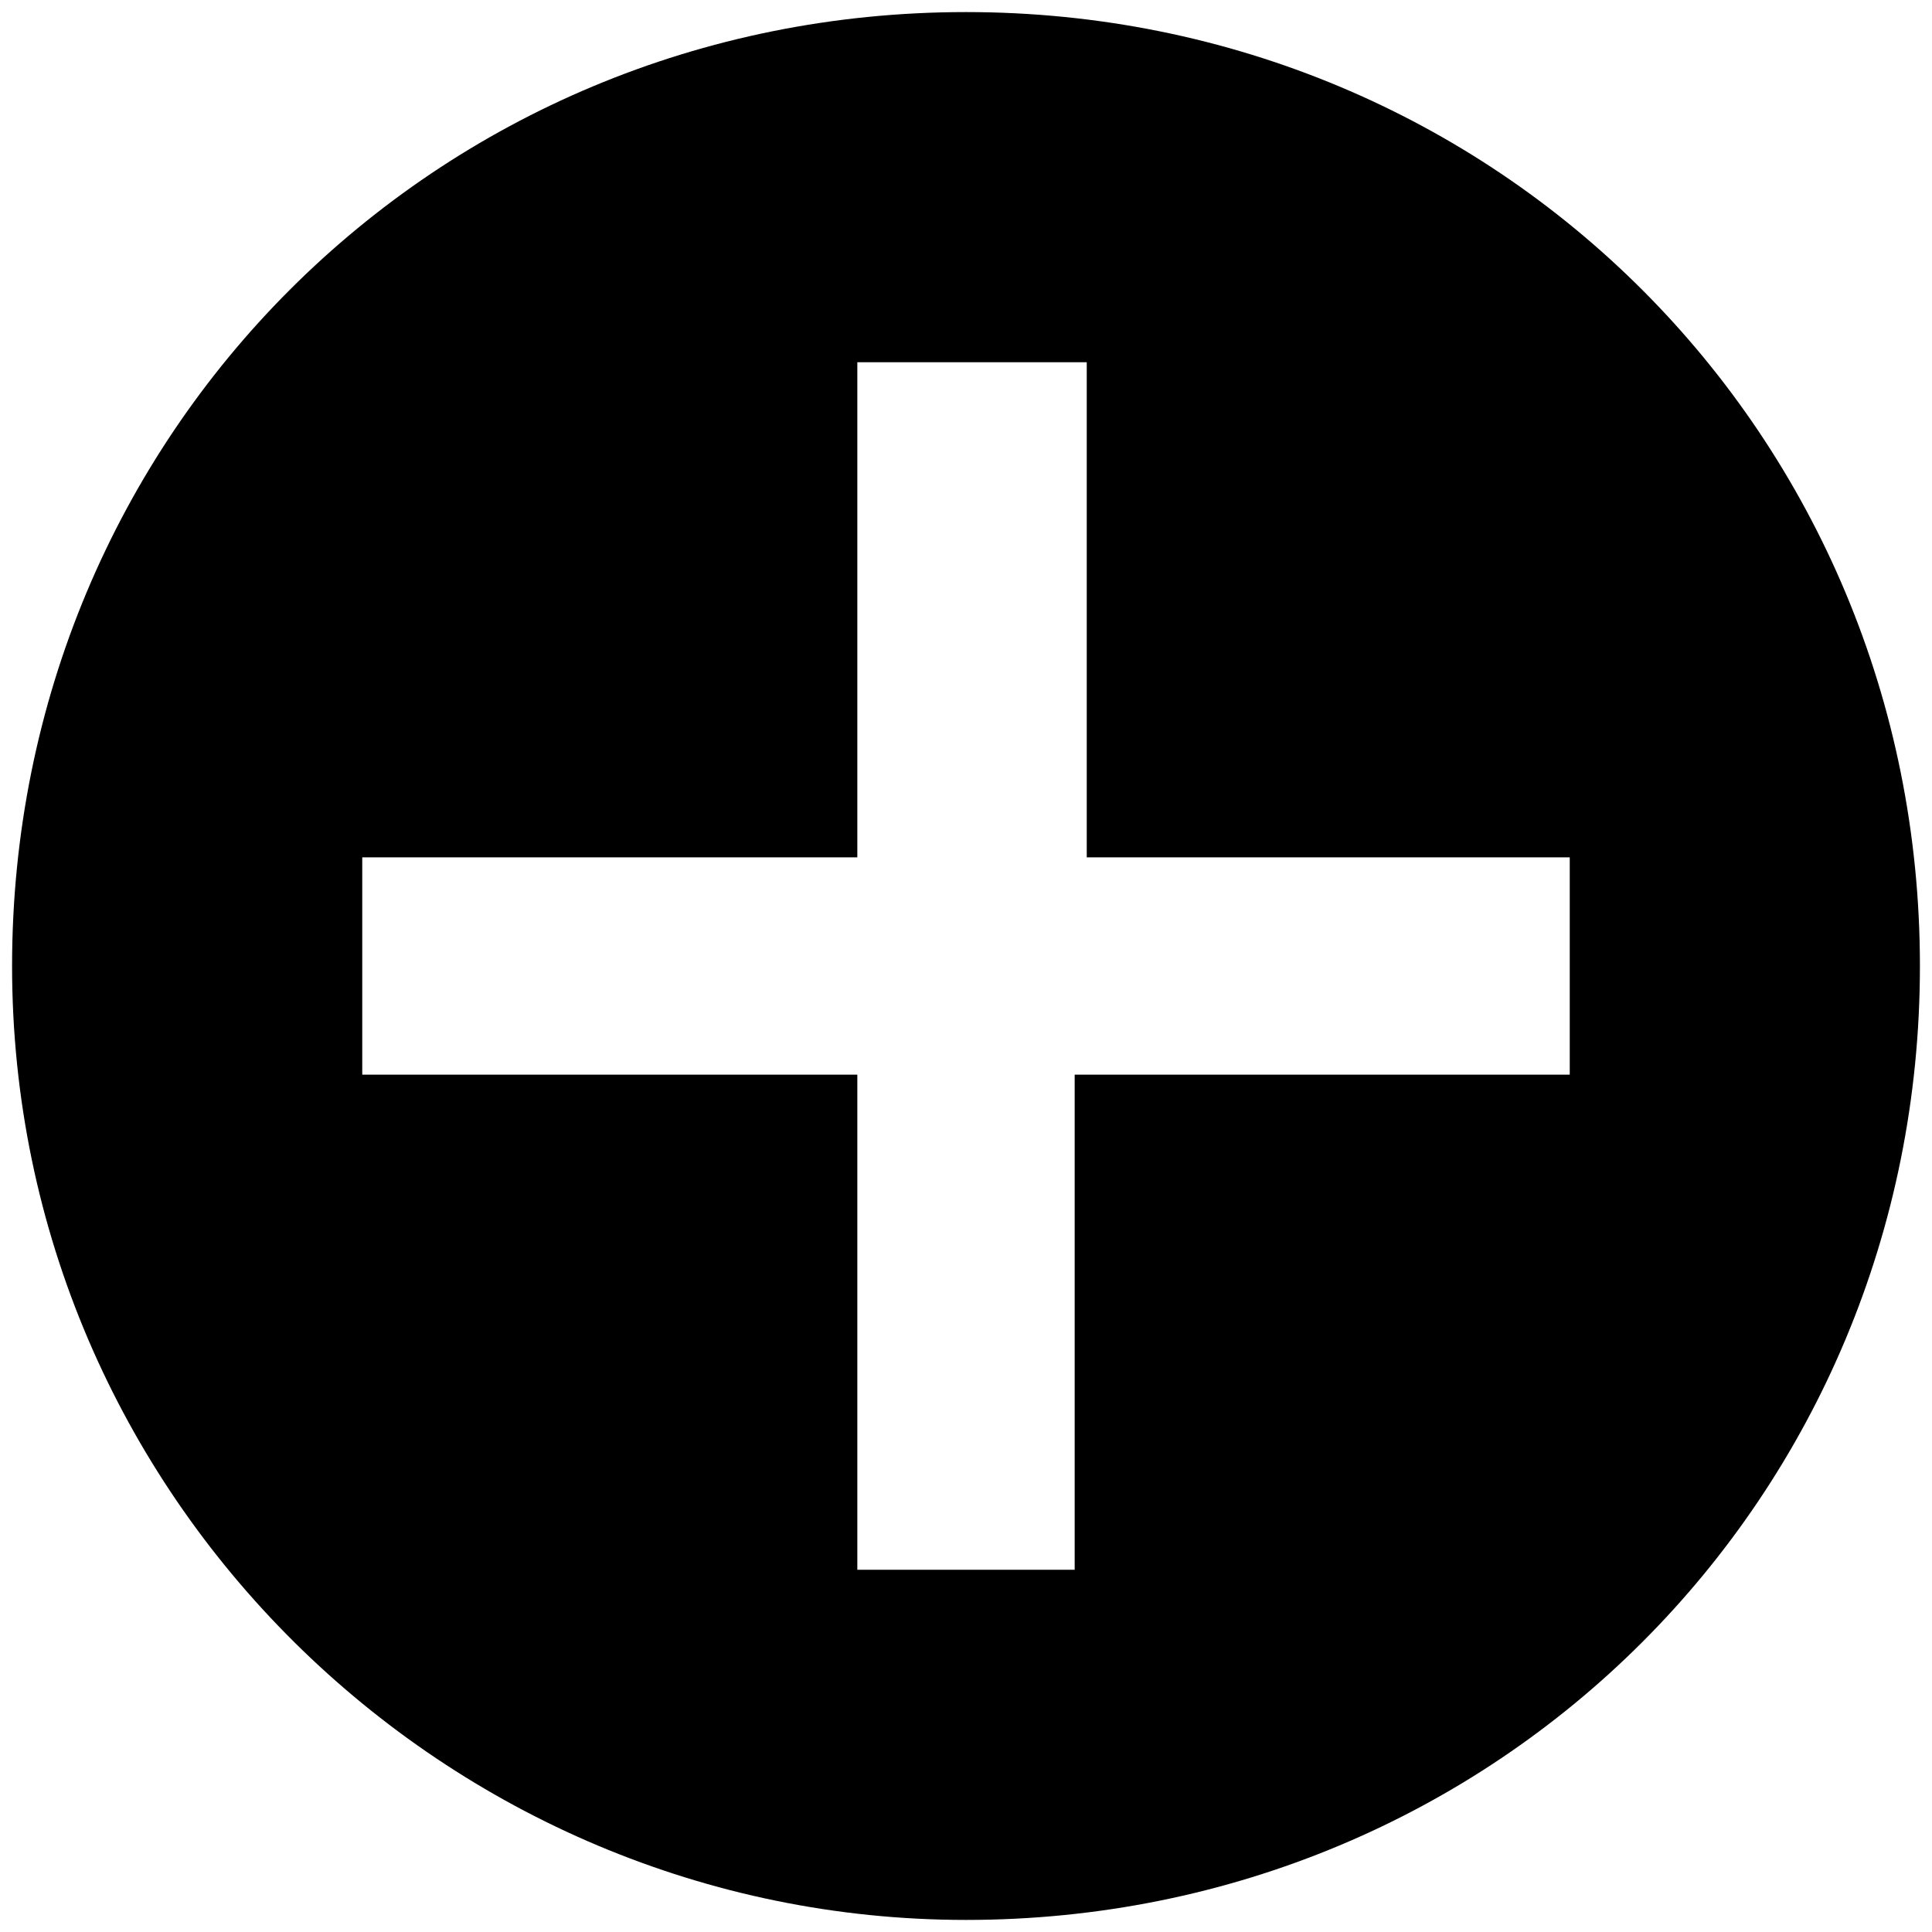 <?xml version="1.0" encoding="utf-8"?>
<!-- Generator: Adobe Illustrator 18.1.0, SVG Export Plug-In . SVG Version: 6.00 Build 0)  -->
<!DOCTYPE svg PUBLIC "-//W3C//DTD SVG 1.1//EN" "http://www.w3.org/Graphics/SVG/1.1/DTD/svg11.dtd">
<svg version="1.1" xmlns="http://www.w3.org/2000/svg" xmlns:xlink="http://www.w3.org/1999/xlink" x="0px" y="0px" viewBox="0 0 16 16" enable-background="new 0 0 16 16" xml:space="preserve">
		<path d="M8,0.1C3.6,0.1,0.1,3.6,0.1,8c0,4.4,3.6,7.9,7.9,7.9c4.4,0,7.9-3.5,7.9-7.9C15.9,3.6,12.4,0.1,8,0.1z M13,8.9l-4.1,0V13 H7.1V8.9L3,8.9V7.1h4.1l0-4.1l1.9,0v4.1H13V8.9z"/>
</svg>
